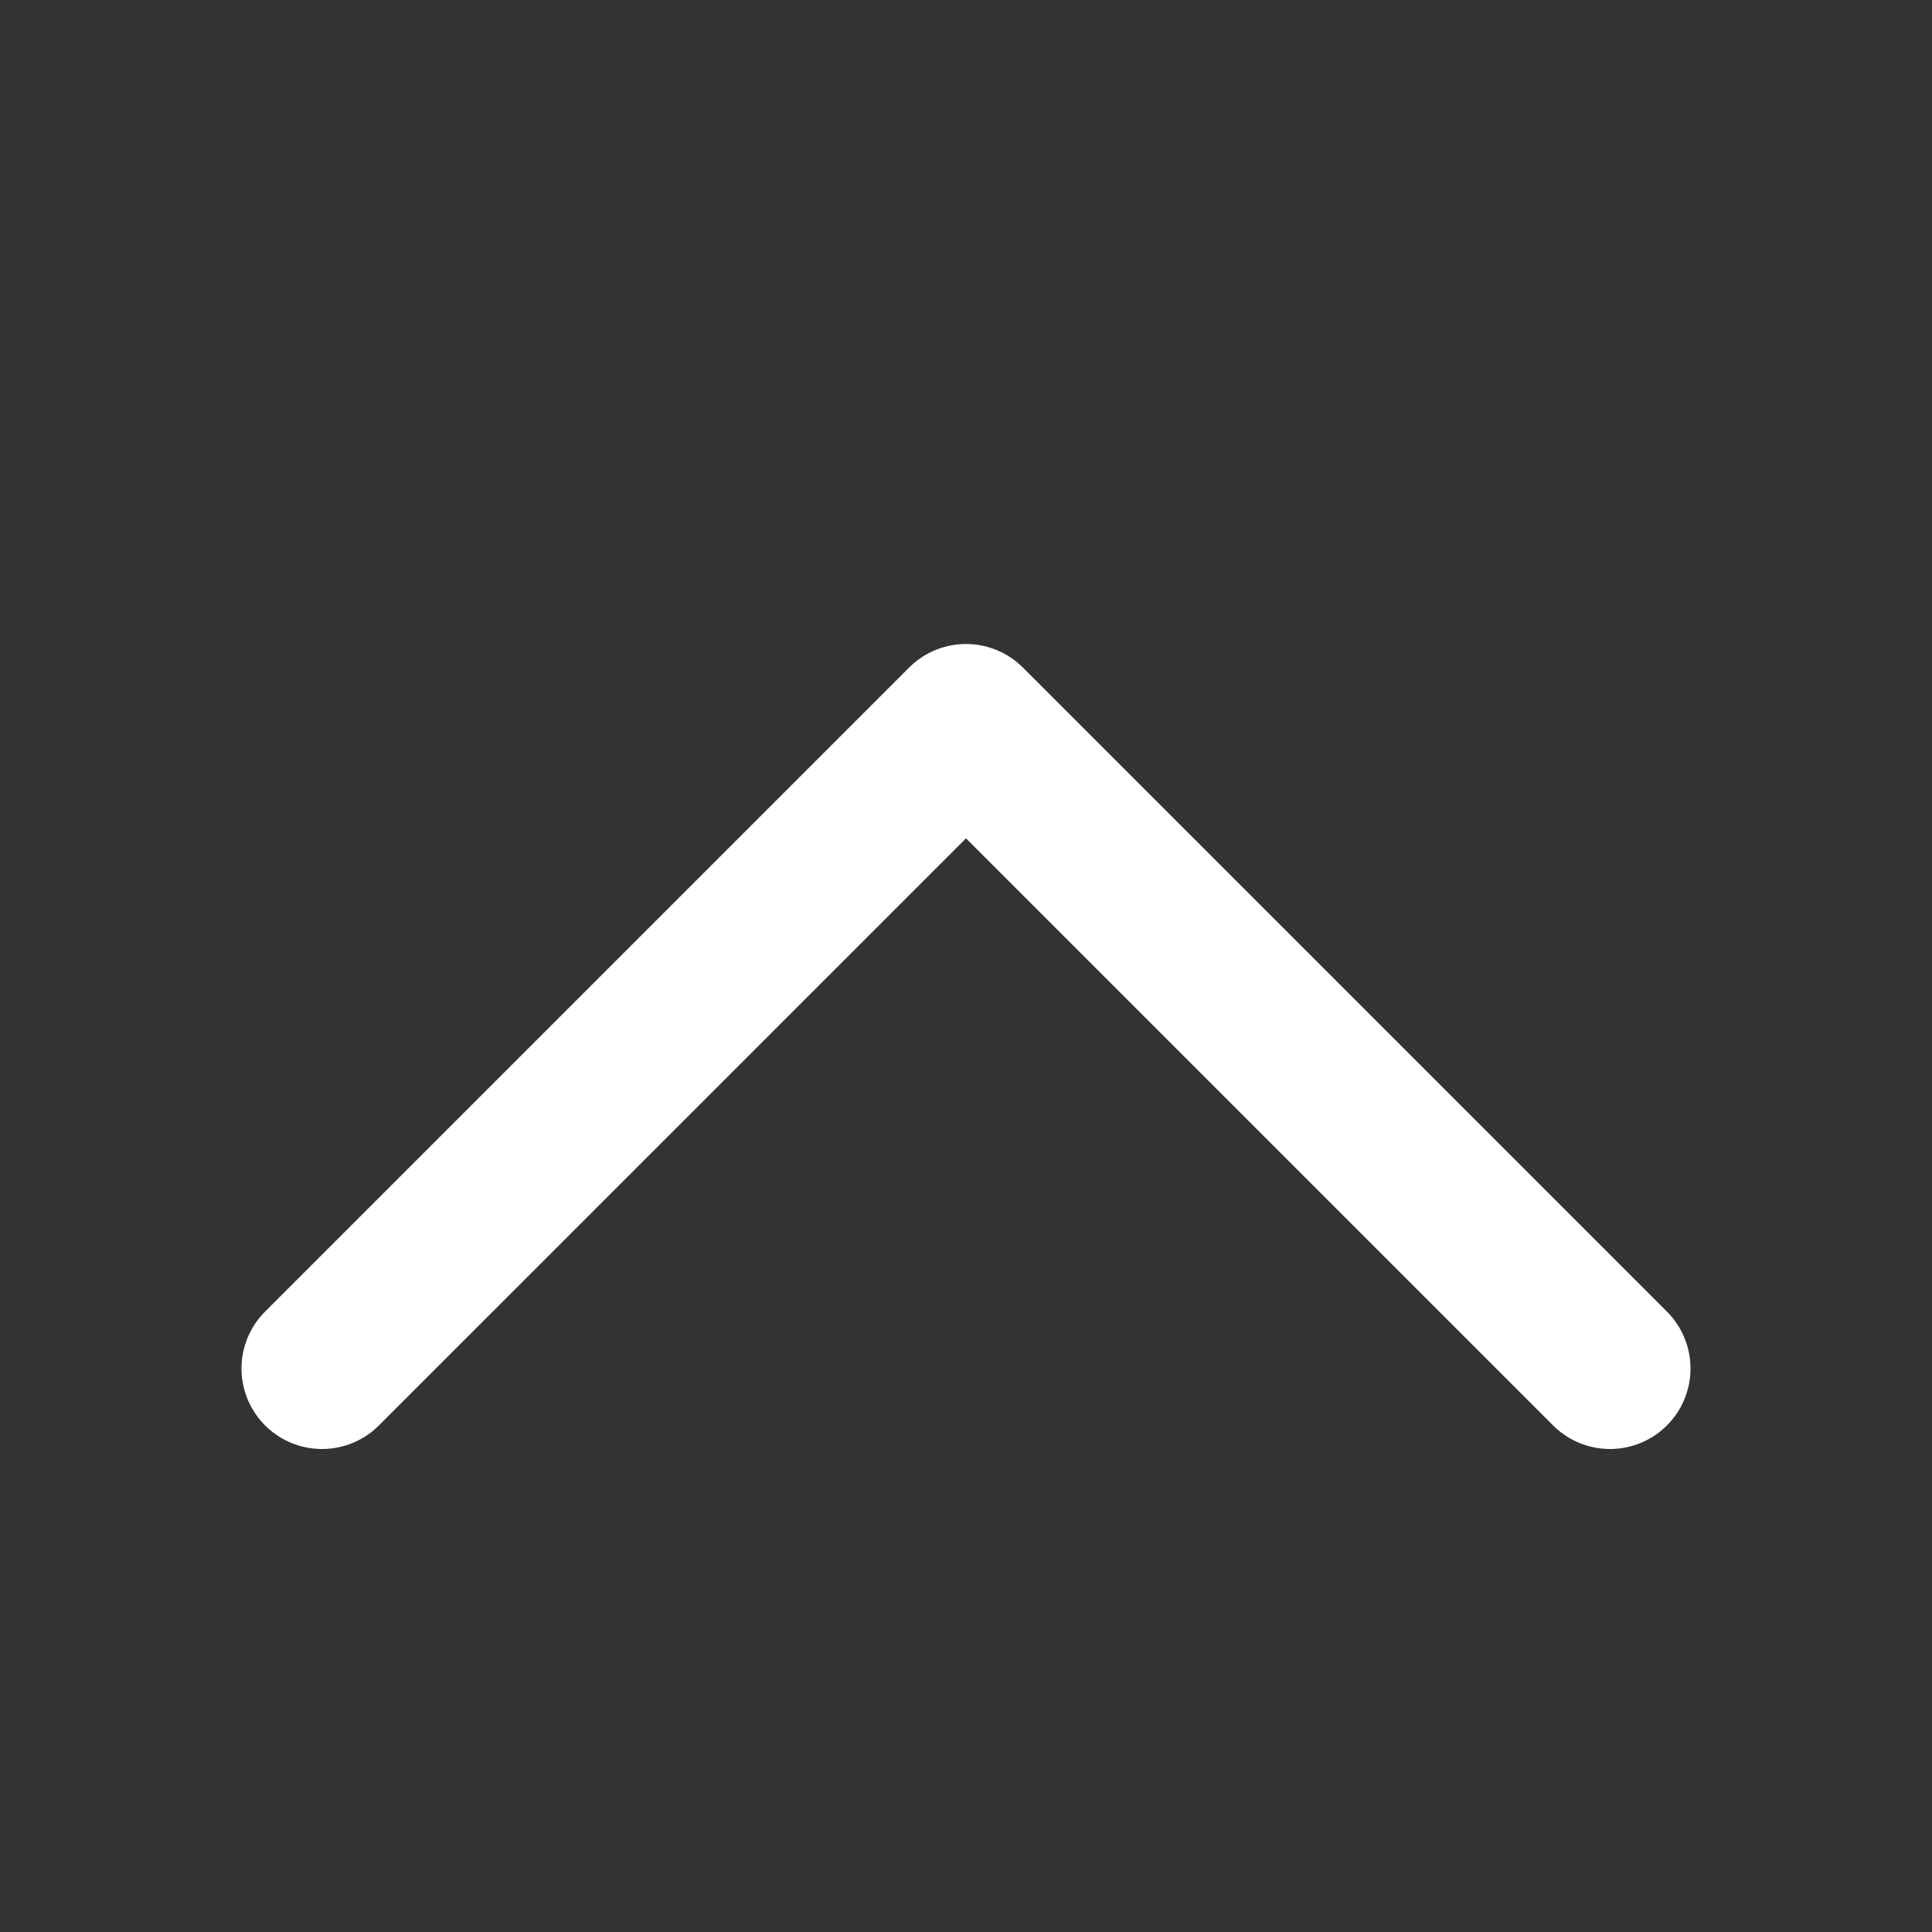 <svg width="24" height="24" viewBox="0 0 24 24" fill="none" xmlns="http://www.w3.org/2000/svg">
<rect x="0" y="0" width="24" height="24" fill="#333333" stroke="none"/>
<path d="M20 17L12 9L4 17" stroke="white" stroke-width="2" stroke-linecap="round" stroke-linejoin="round"/>
</svg>
